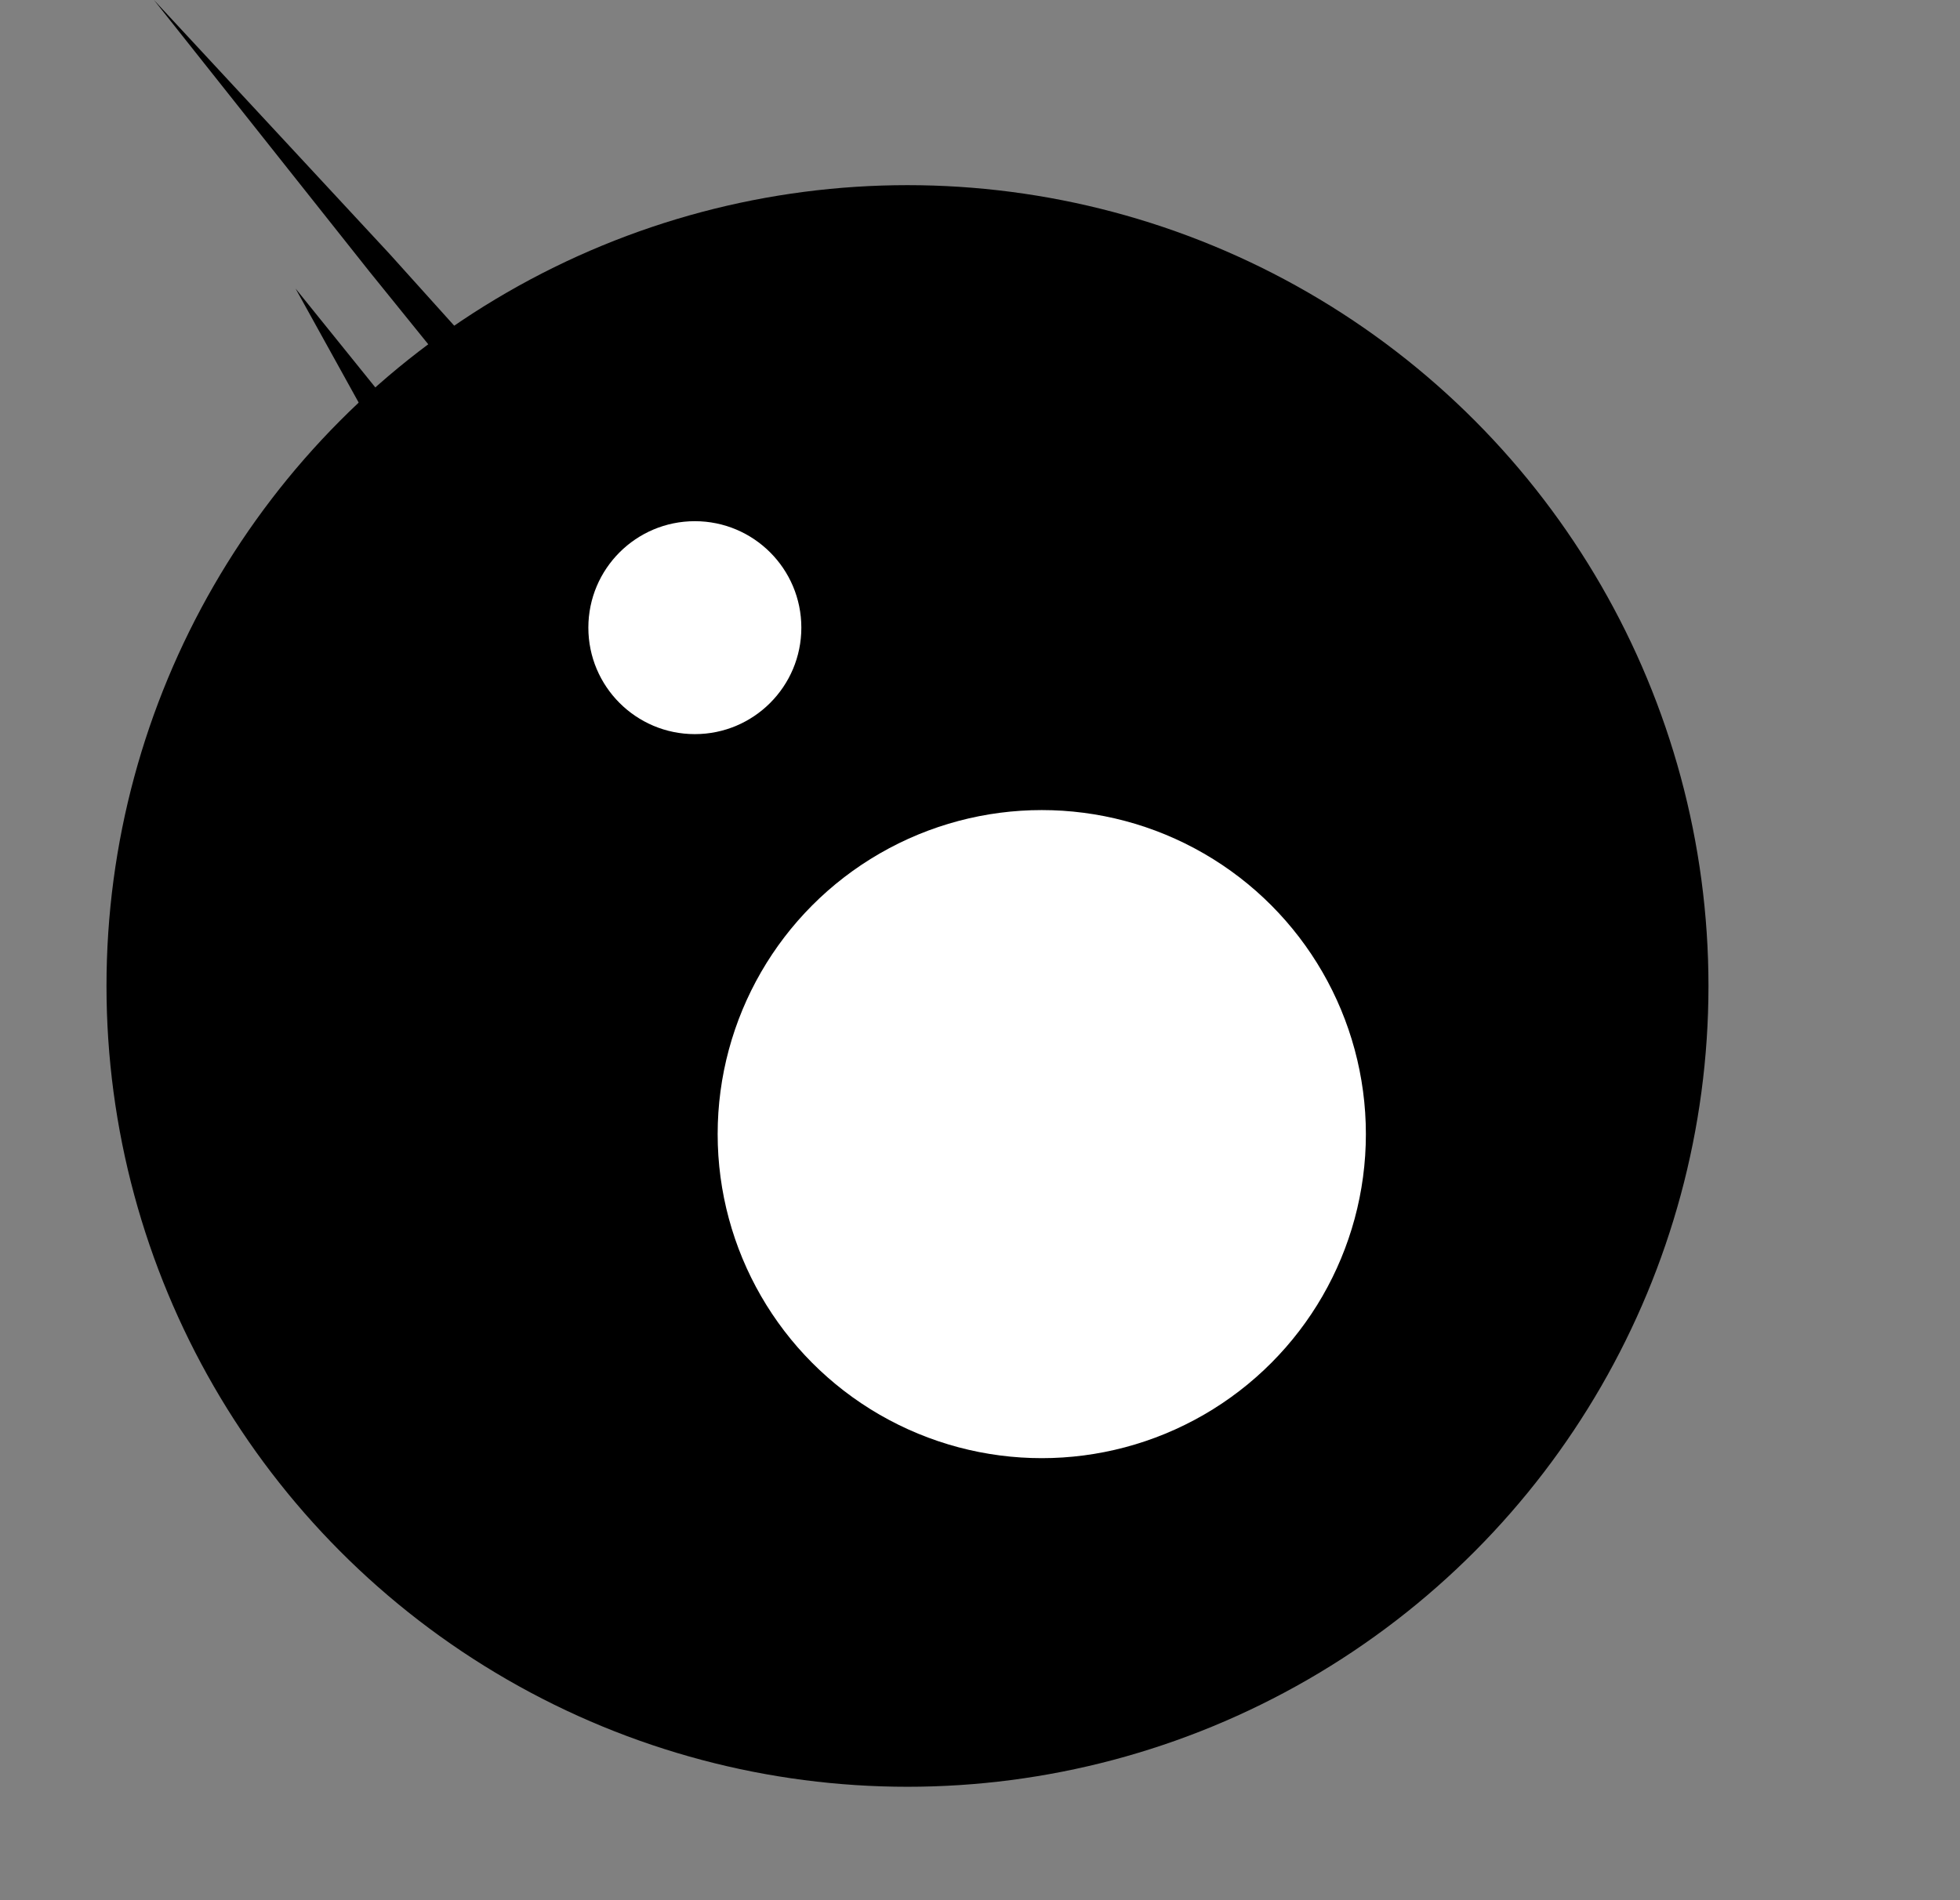 <?xml version="1.0" encoding="UTF-8" standalone="no"?>
<svg
   width="33"
   height="32"
   viewBox="0 0 33 32"
   fill="none"
   version="1.1"
   id="svg12"
   sodipodi:docname="logo.svg"
   inkscape:version="1.3.2 (091e20e, 2023-11-25, custom)"
   xmlns:inkscape="http://www.inkscape.org/namespaces/inkscape"
   xmlns:sodipodi="http://sodipodi.sourceforge.net/DTD/sodipodi-0.dtd"
   xmlns="http://www.w3.org/2000/svg"
   xmlns:svg="http://www.w3.org/2000/svg">
  <rect x="0" y="0" width="33" height="32" fill="#808080" stroke="none"/>
  <defs
     id="defs12" />
  <sodipodi:namedview
     id="namedview12"
     pagecolor="#ffffff"
     bordercolor="#000000"
     borderopacity="0.25"
     inkscape:showpageshadow="2"
     inkscape:pageopacity="0.0"
     inkscape:pagecheckerboard="0"
     inkscape:deskcolor="#d1d1d1"
     inkscape:zoom="12.828125"
     inkscape:cx="4.4823386"
     inkscape:cy="8.3800244"
     inkscape:window-width="1920"
     inkscape:window-height="1017"
     inkscape:window-x="1912"
     inkscape:window-y="-8"
     inkscape:window-maximized="1"
     inkscape:current-layer="svg12" />
  <path
     d="M12.272 11.434C12.22 11.634 12.129 11.823 12.005 11.988C11.773 12.29 11.467 12.526 11.116 12.671C10.801 12.808 10.467 12.896 10.125 12.933C10.051 12.942 9.974 12.948 9.9 12.954C9.684 12.962 9.476 13.039 9.307 13.175C9.138 13.311 9.016 13.497 8.96 13.707C8.934 13.812 8.915 13.918 8.903 14.024C8.869 14.301 8.863 14.589 8.833 14.938C8.76 15.531 8.589 16.107 8.328 16.644C7.989 17.362 7.608 17.94 7.696 18.767C7.754 19.304 8.028 19.663 8.392 20.035C9.048 20.709 10.517 21.01 10.189 22.672C9.991 23.663 8.354 24.704 6.054 25.067C6.283 25.032 5.76 24.148 5.728 24.092C5.481 23.704 5.211 23.338 5.015 22.917C4.631 22.101 4.453 21.156 4.61 20.262C4.776 19.32 5.47 18.598 6.046 17.879C6.733 17.023 7.453 15.901 7.612 14.79C7.649 14.521 7.676 14.184 7.736 13.848C7.793 13.477 7.909 13.117 8.079 12.782C8.195 12.563 8.348 12.365 8.531 12.197C8.626 12.108 8.689 11.99 8.709 11.861C8.73 11.732 8.706 11.6 8.643 11.485L4.976 4.859L10.243 11.389C10.303 11.465 10.379 11.527 10.466 11.569C10.552 11.612 10.646 11.636 10.743 11.638C10.839 11.64 10.934 11.621 11.023 11.581C11.111 11.542 11.189 11.484 11.252 11.411C11.319 11.333 11.357 11.234 11.359 11.131C11.362 11.028 11.329 10.927 11.266 10.846C10.922 10.404 10.558 9.954 10.206 9.511L8.88 7.863L6.22 4.573L2.592 0L6.561 4.278L9.393 7.424L10.806 9C11.275 9.53 11.743 10.044 12.212 10.601L12.289 10.695L12.306 10.841C12.329 11.039 12.317 11.24 12.272 11.434Z"
     fill="black"
     id="path11" />
  <circle
     style="fill:#000000"
     id="path13"
     cx="15.279"
     cy="16.604"
     r="13.486" />
  <circle
     style="fill:#ffffff"
     id="path14"
     cx="17.54"
     cy="19.099"
     r="5.457" />
  <circle
     style="fill:#ffffff;stroke-width:0.329"
     id="path14-9"
     cx="11.699"
     cy="10.57"
     r="1.793" />
</svg>
